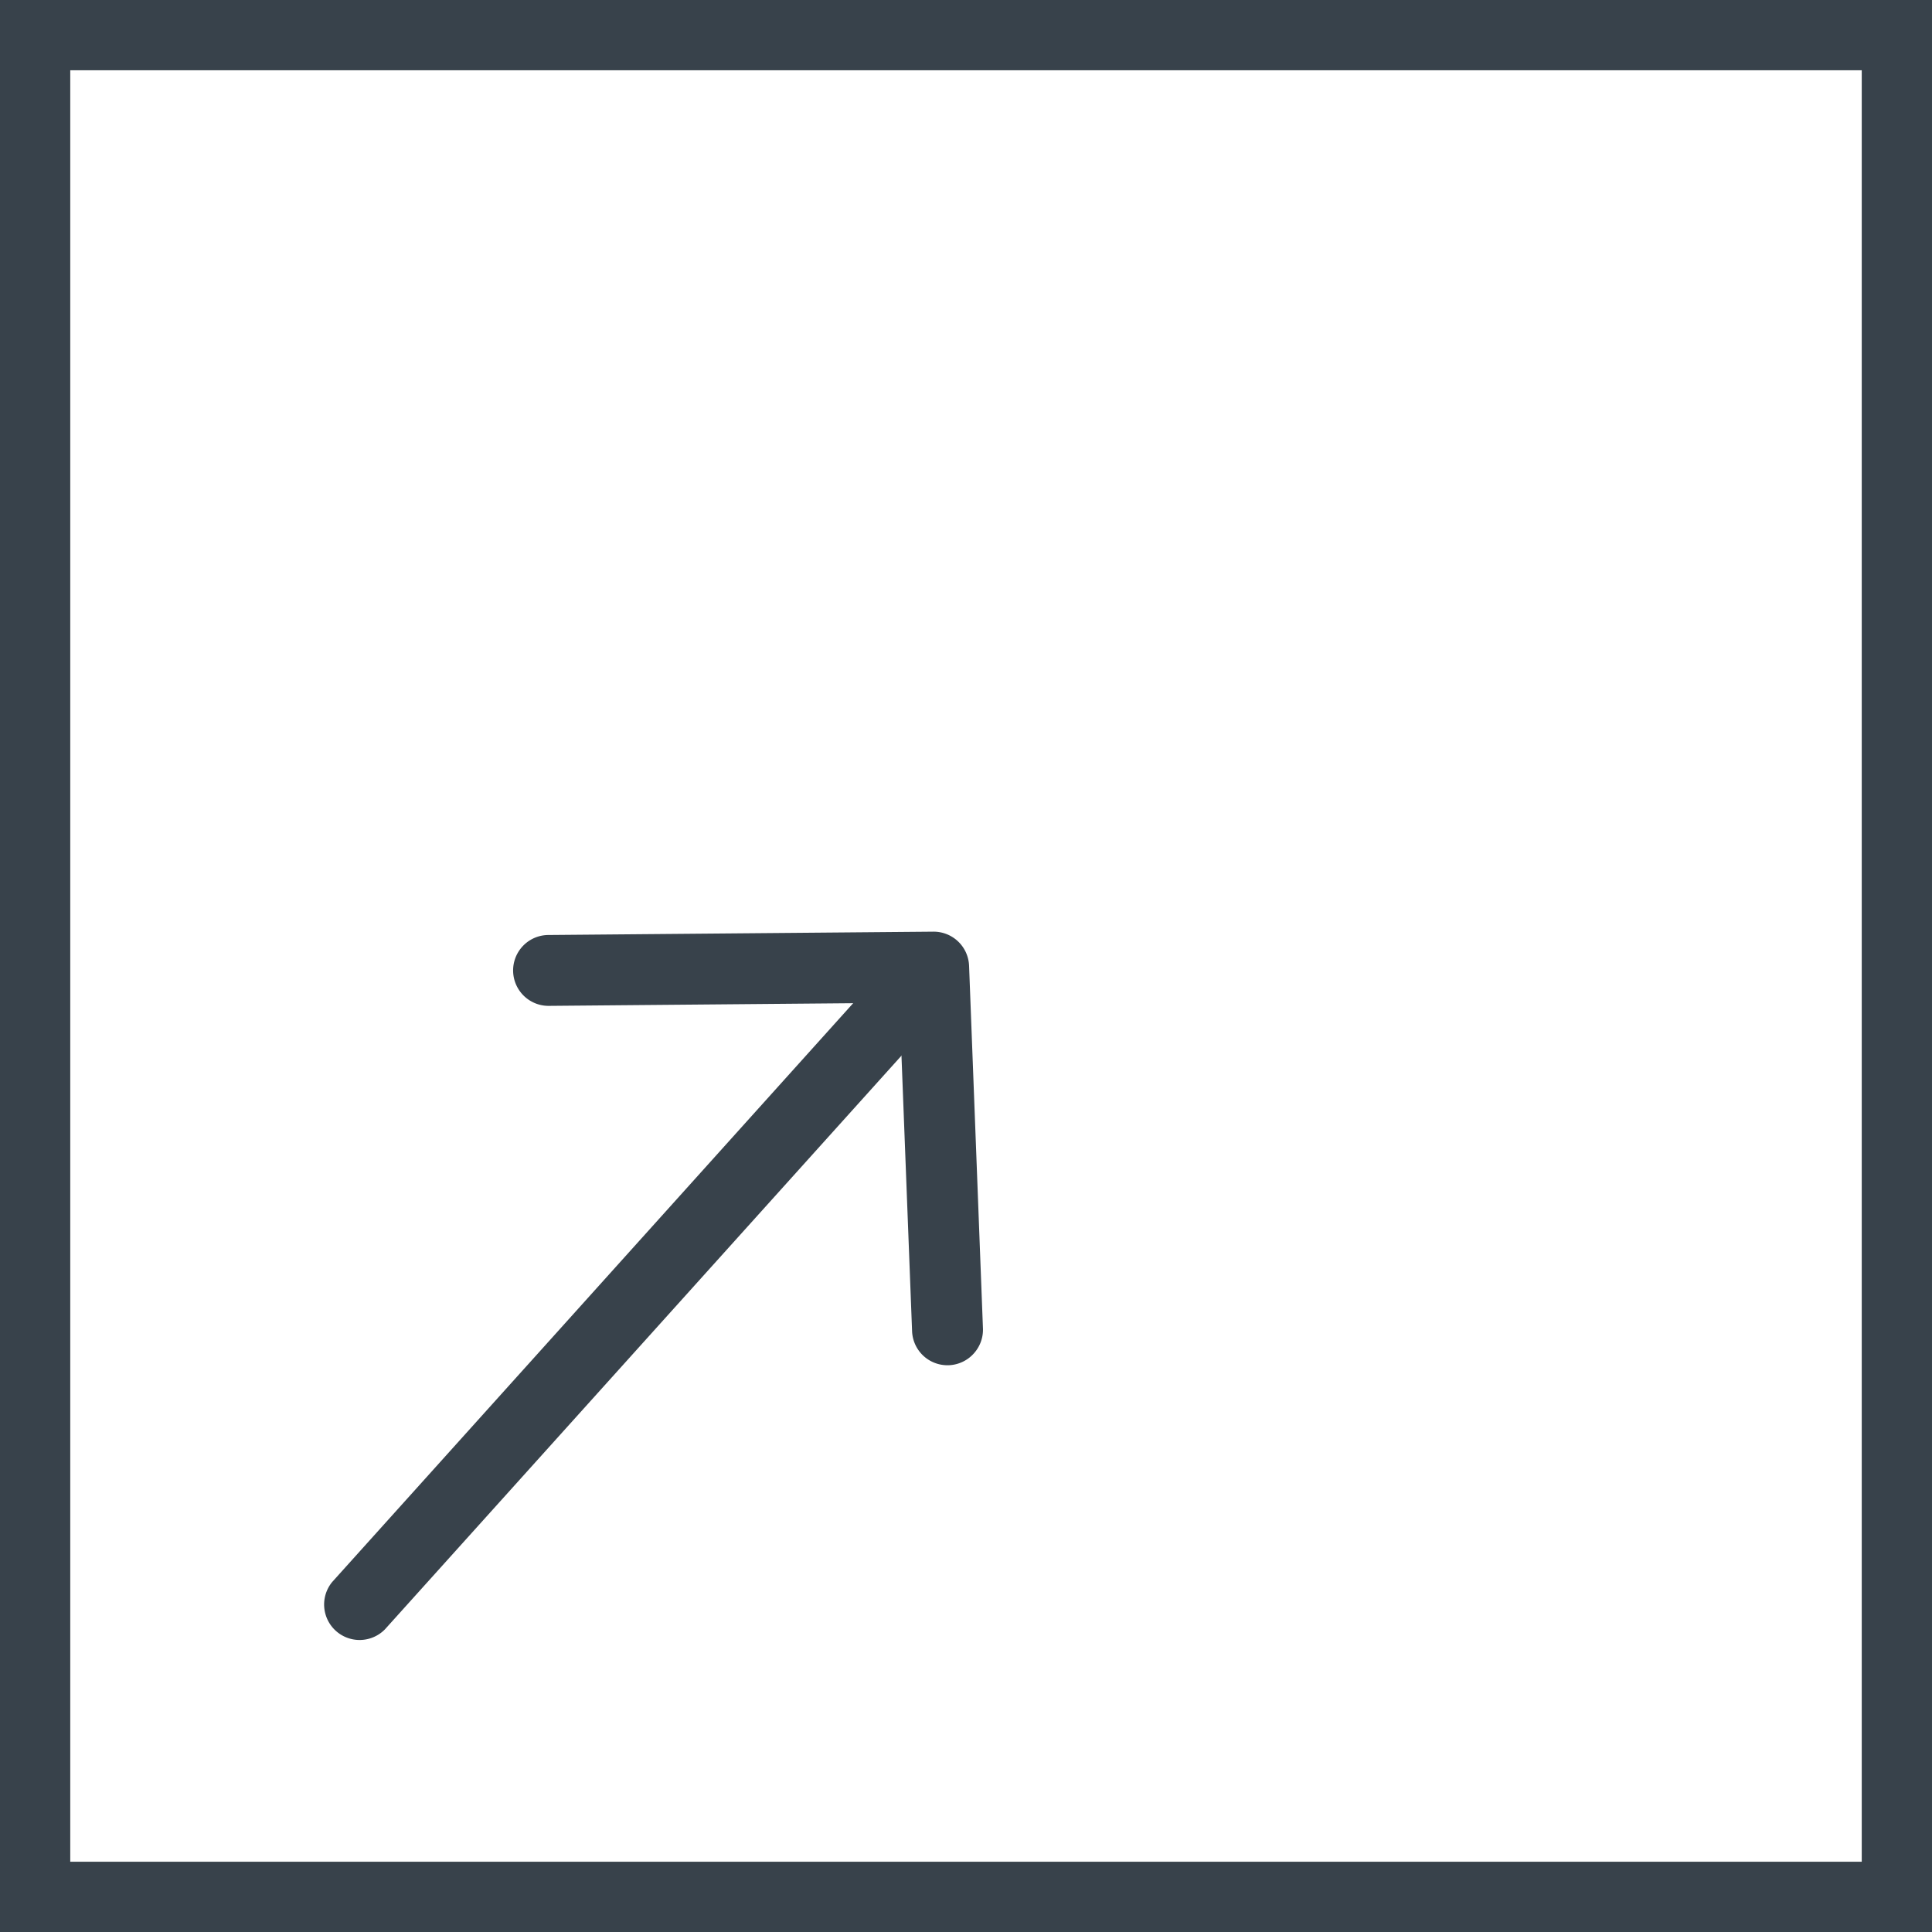 <svg xmlns="http://www.w3.org/2000/svg" width="22" height="22" viewBox="0 0 22 22">
    <g fill="none" fill-rule="evenodd">
        <g fill="#38424B">
            <path d="M10.584 11.667l-6.201 6.887a.404.404 0 0 1-.6-.54l6.2-6.888a.404.404 0 0 1 .6.54z"/>
            <path d="M11.09 15.411a.403.403 0 0 1-.704-.254l-.144-3.738-3.992.035a.403.403 0 1 1-.007-.807l4.384-.038a.404.404 0 0 1 .408.388l.158 4.128a.403.403 0 0 1-.103.286z"/>
        </g>
        <path fill-rule="nonzero" stroke="#38424B" stroke-width=".8" d="M.4.4h21.2v21.2H.4z"/>
    </g>
</svg>
